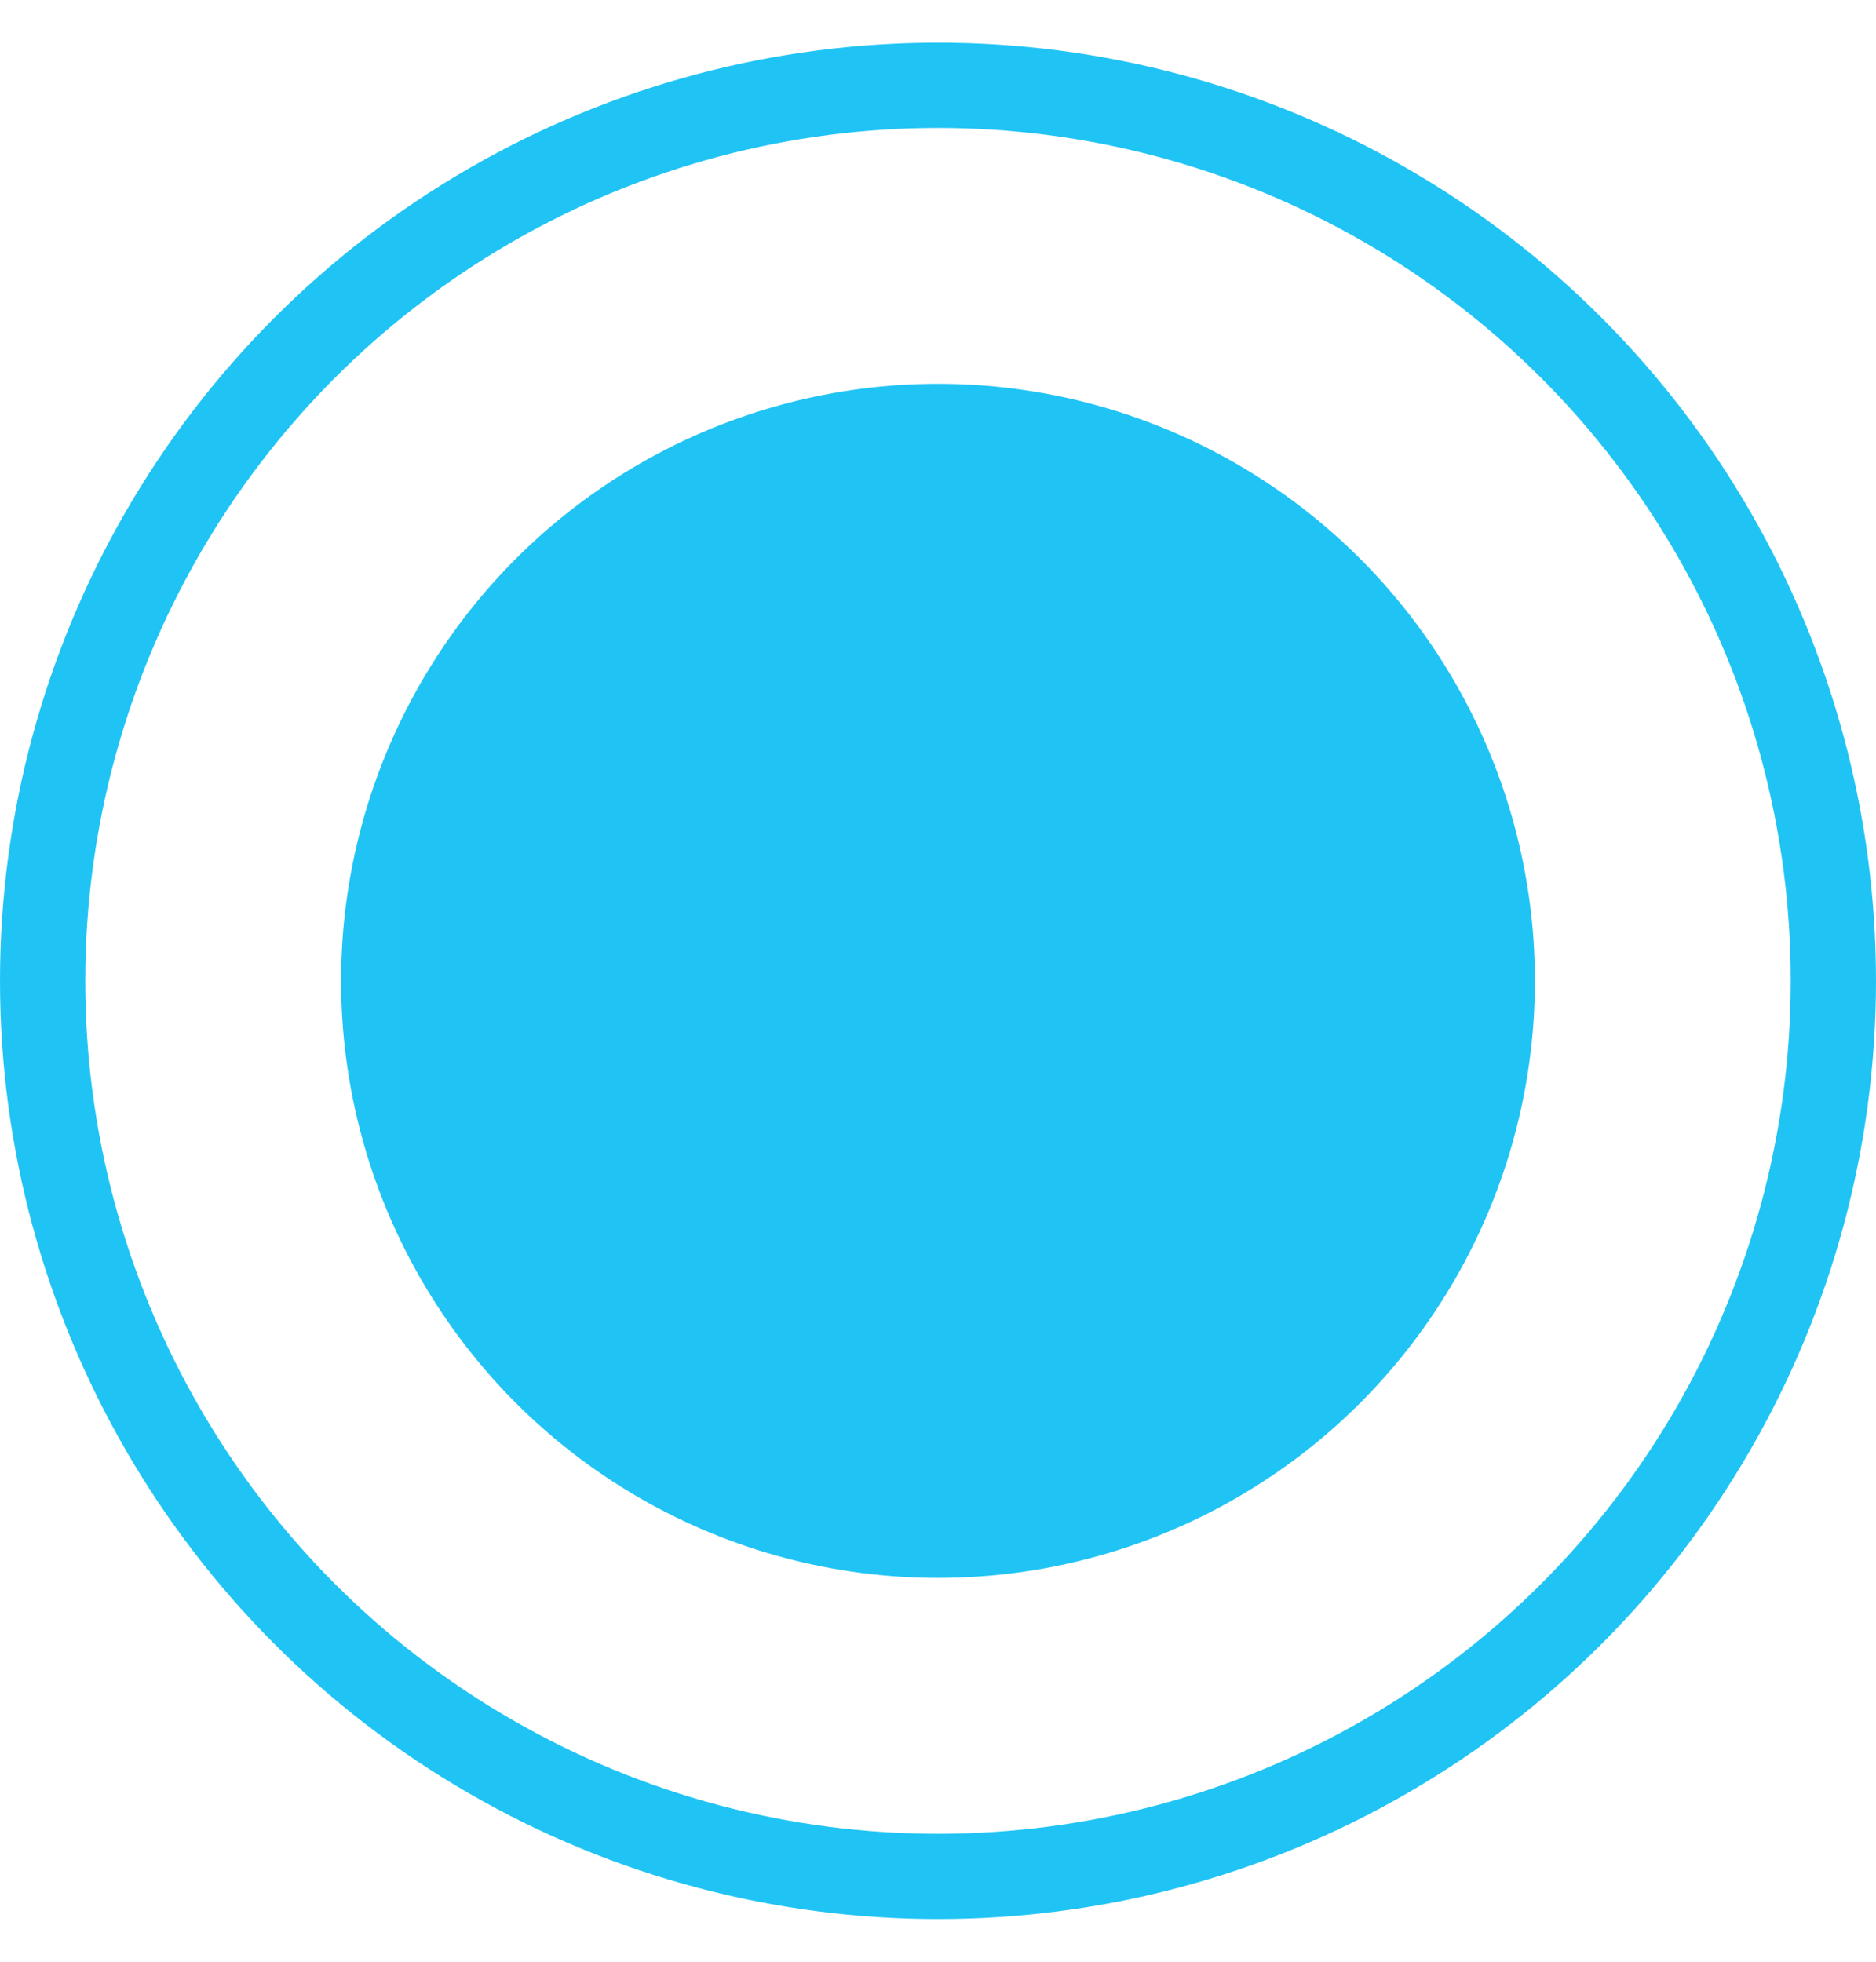 <svg width="22" height="23" viewBox="0 0 22 23" fill="none" xmlns="http://www.w3.org/2000/svg">
<g id="Component 10">
<circle id="Ellipse 7" cx="11" cy="11.5" r="10.5" stroke="#20C4F4"/>
<circle id="Ellipse 8" cx="11" cy="11.5" r="6.5" fill="#20C4F4" stroke="#20C4F4"/>
</g>
</svg>
